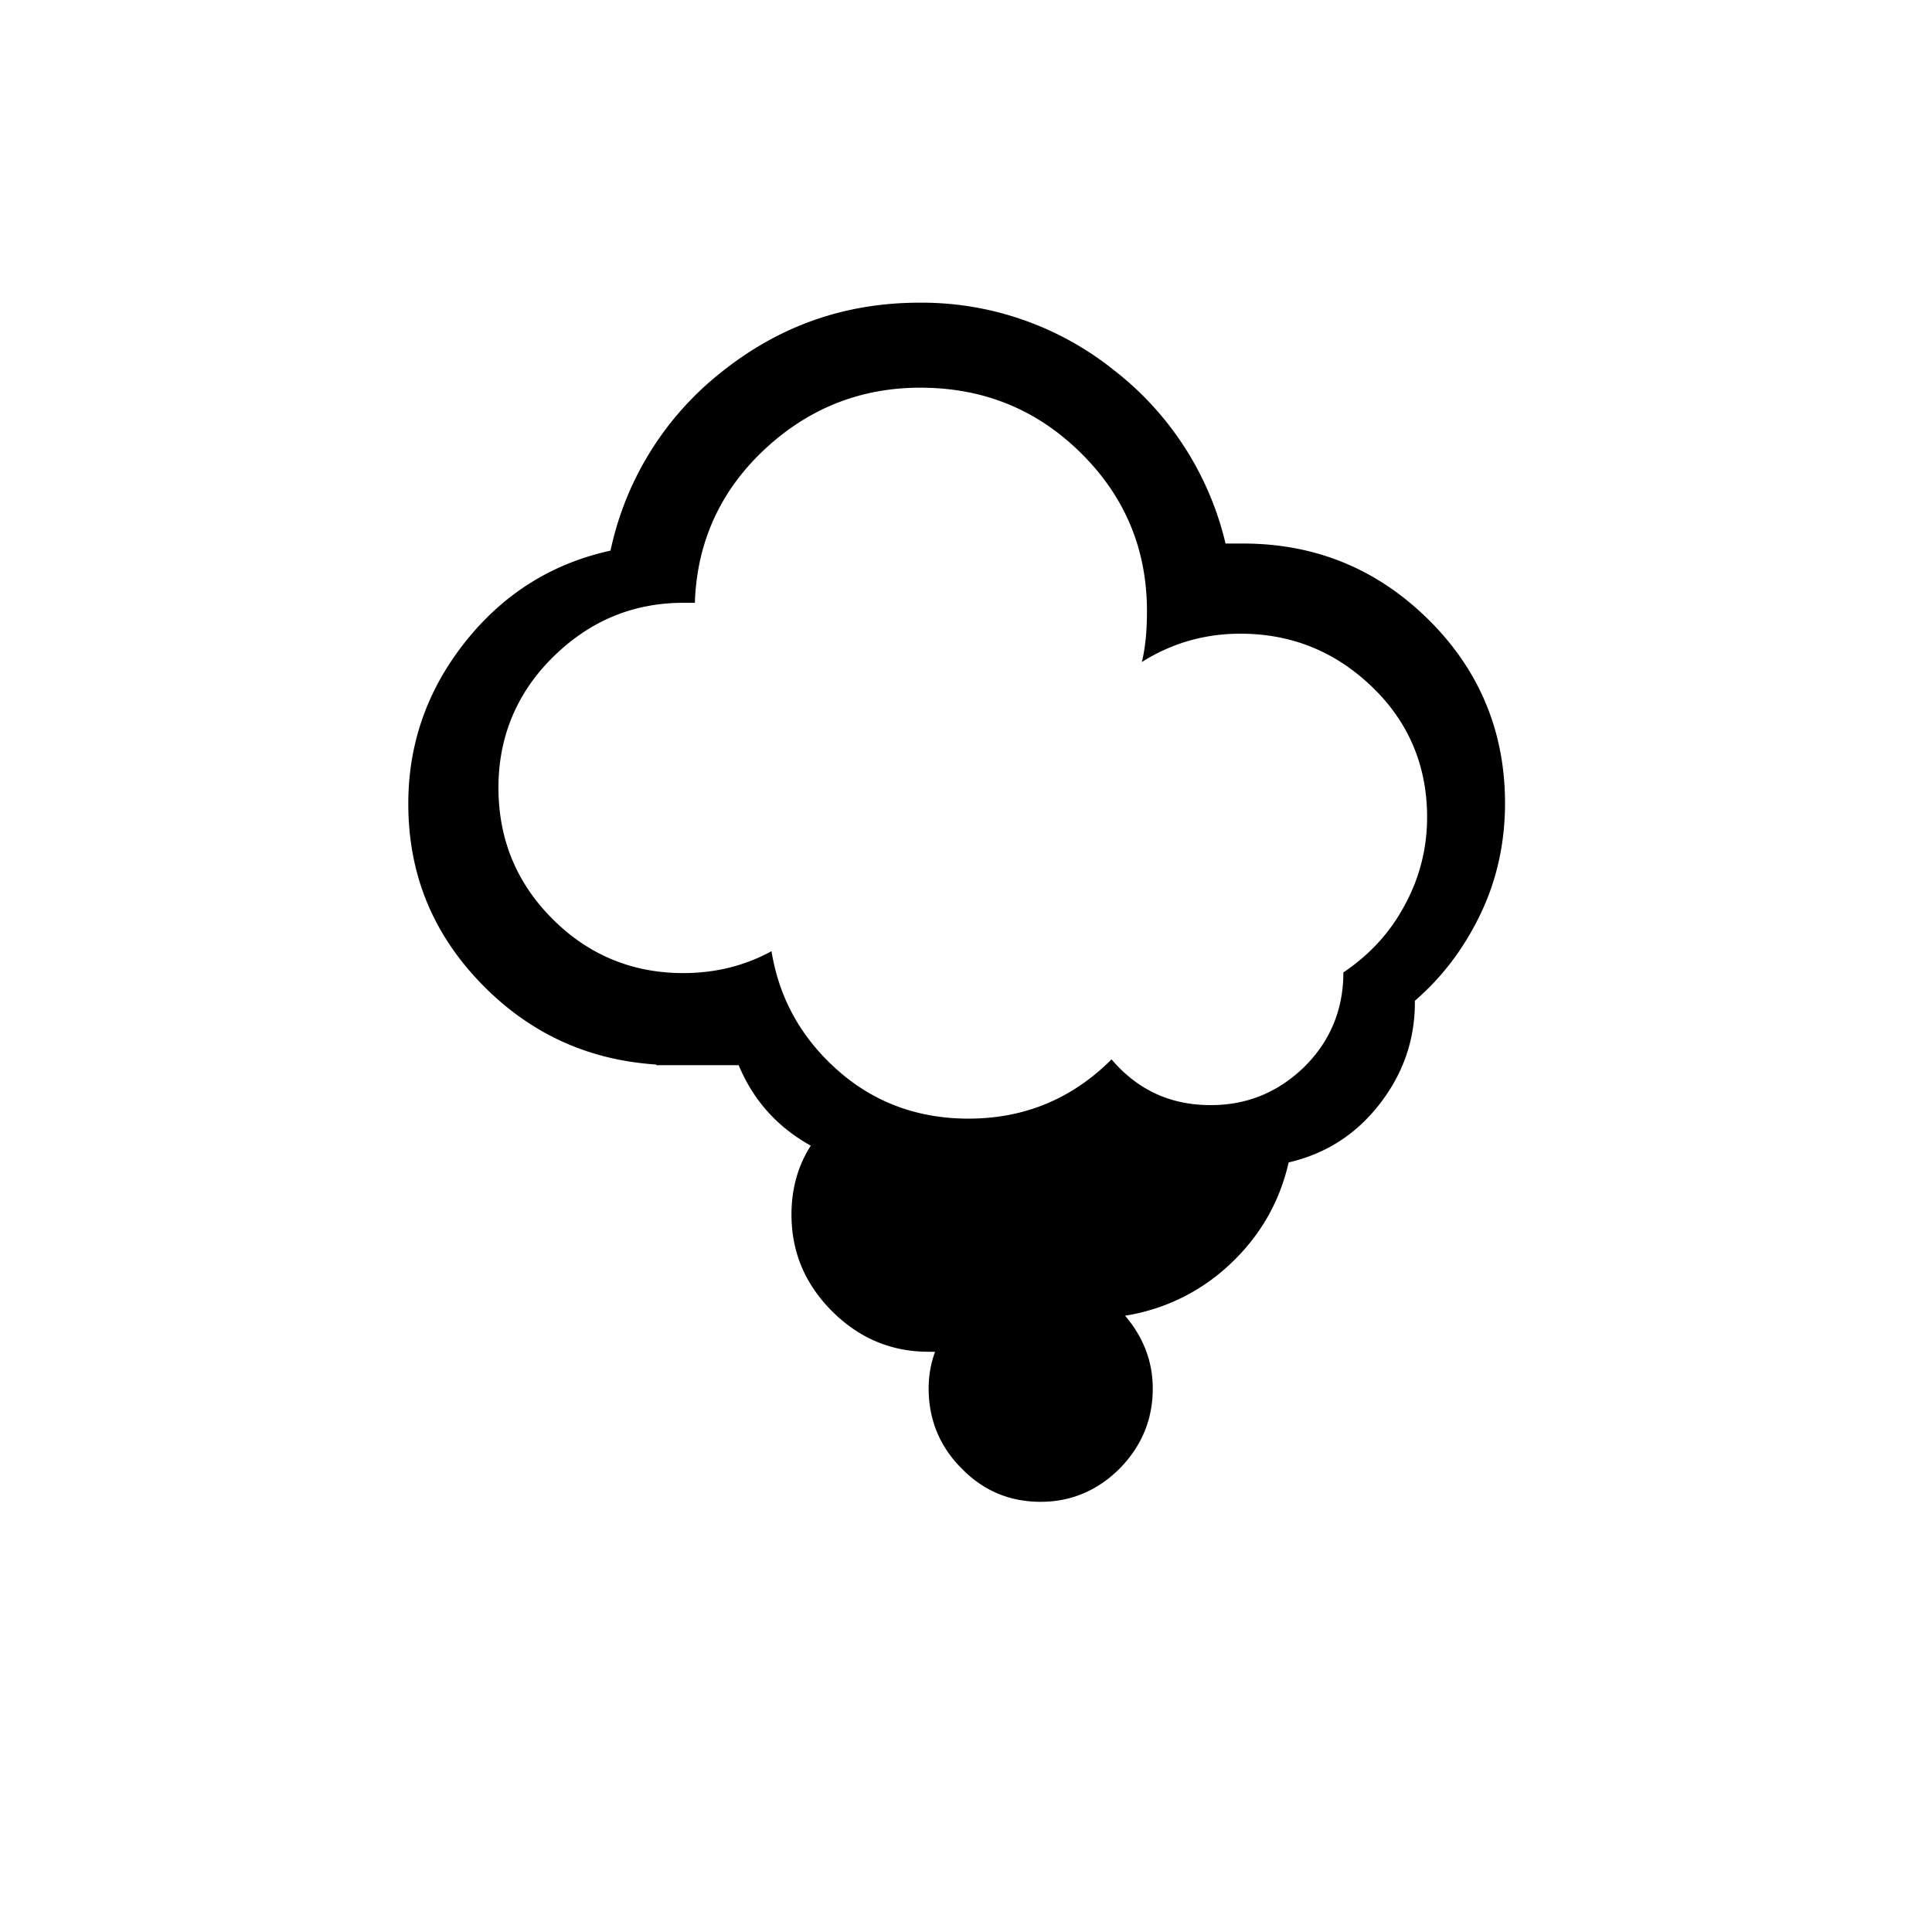 <svg xmlns="http://www.w3.org/2000/svg" viewBox="0 0 30 30"><path d="M14.28 4.7c-1.16 0-2.18.36-3.08 1.08a4.8 4.8 0 0 0-1.72 2.77q-1.365.3-2.25 1.41c-.59.74-.89 1.58-.89 2.52 0 1.08.37 2 1.12 2.78s1.66 1.2 2.73 1.27v.01h1.28c.23.55.6.96 1.12 1.25-.2.31-.3.67-.3 1.07q0 .87.63 1.5t1.5.63h.1c-.07.19-.1.38-.1.57 0 .48.17.9.51 1.24.34.35.75.52 1.23.52s.89-.18 1.23-.52c.34-.35.51-.76.51-1.24 0-.41-.14-.79-.43-1.13a3.06 3.06 0 0 0 1.63-.8c.46-.43.77-.96.91-1.58.56-.13 1.03-.42 1.4-.89s.56-1 .56-1.59v-.03c.44-.38.78-.84 1.03-1.37s.37-1.1.37-1.7c0-1.11-.4-2.07-1.19-2.85-.8-.79-1.76-1.18-2.88-1.18h-.27a4.8 4.8 0 0 0-1.73-2.69 4.77 4.77 0 0 0-3.02-1.05zm.01 1.32c.97 0 1.8.33 2.49 1.01s1.03 1.5 1.03 2.46c0 .28-.02.55-.08.79.46-.29.97-.44 1.53-.44.8 0 1.48.28 2.05.83s.85 1.23.85 2.02c0 .49-.12.95-.35 1.37-.23.43-.55.77-.95 1.04 0 .57-.2 1.06-.6 1.46-.41.4-.89.6-1.46.6-.62 0-1.13-.23-1.54-.71-.61.61-1.35.92-2.22.92-.77 0-1.45-.24-2.02-.74s-.92-1.12-1.04-1.86c-.42.23-.88.34-1.37.34-.79 0-1.47-.28-2.03-.84q-.84-.84-.84-2.04c0-.78.28-1.47.85-2.03s1.24-.84 2.03-.84h.17c.03-.93.39-1.73 1.07-2.37s1.49-.97 2.43-.97z"/></svg>
